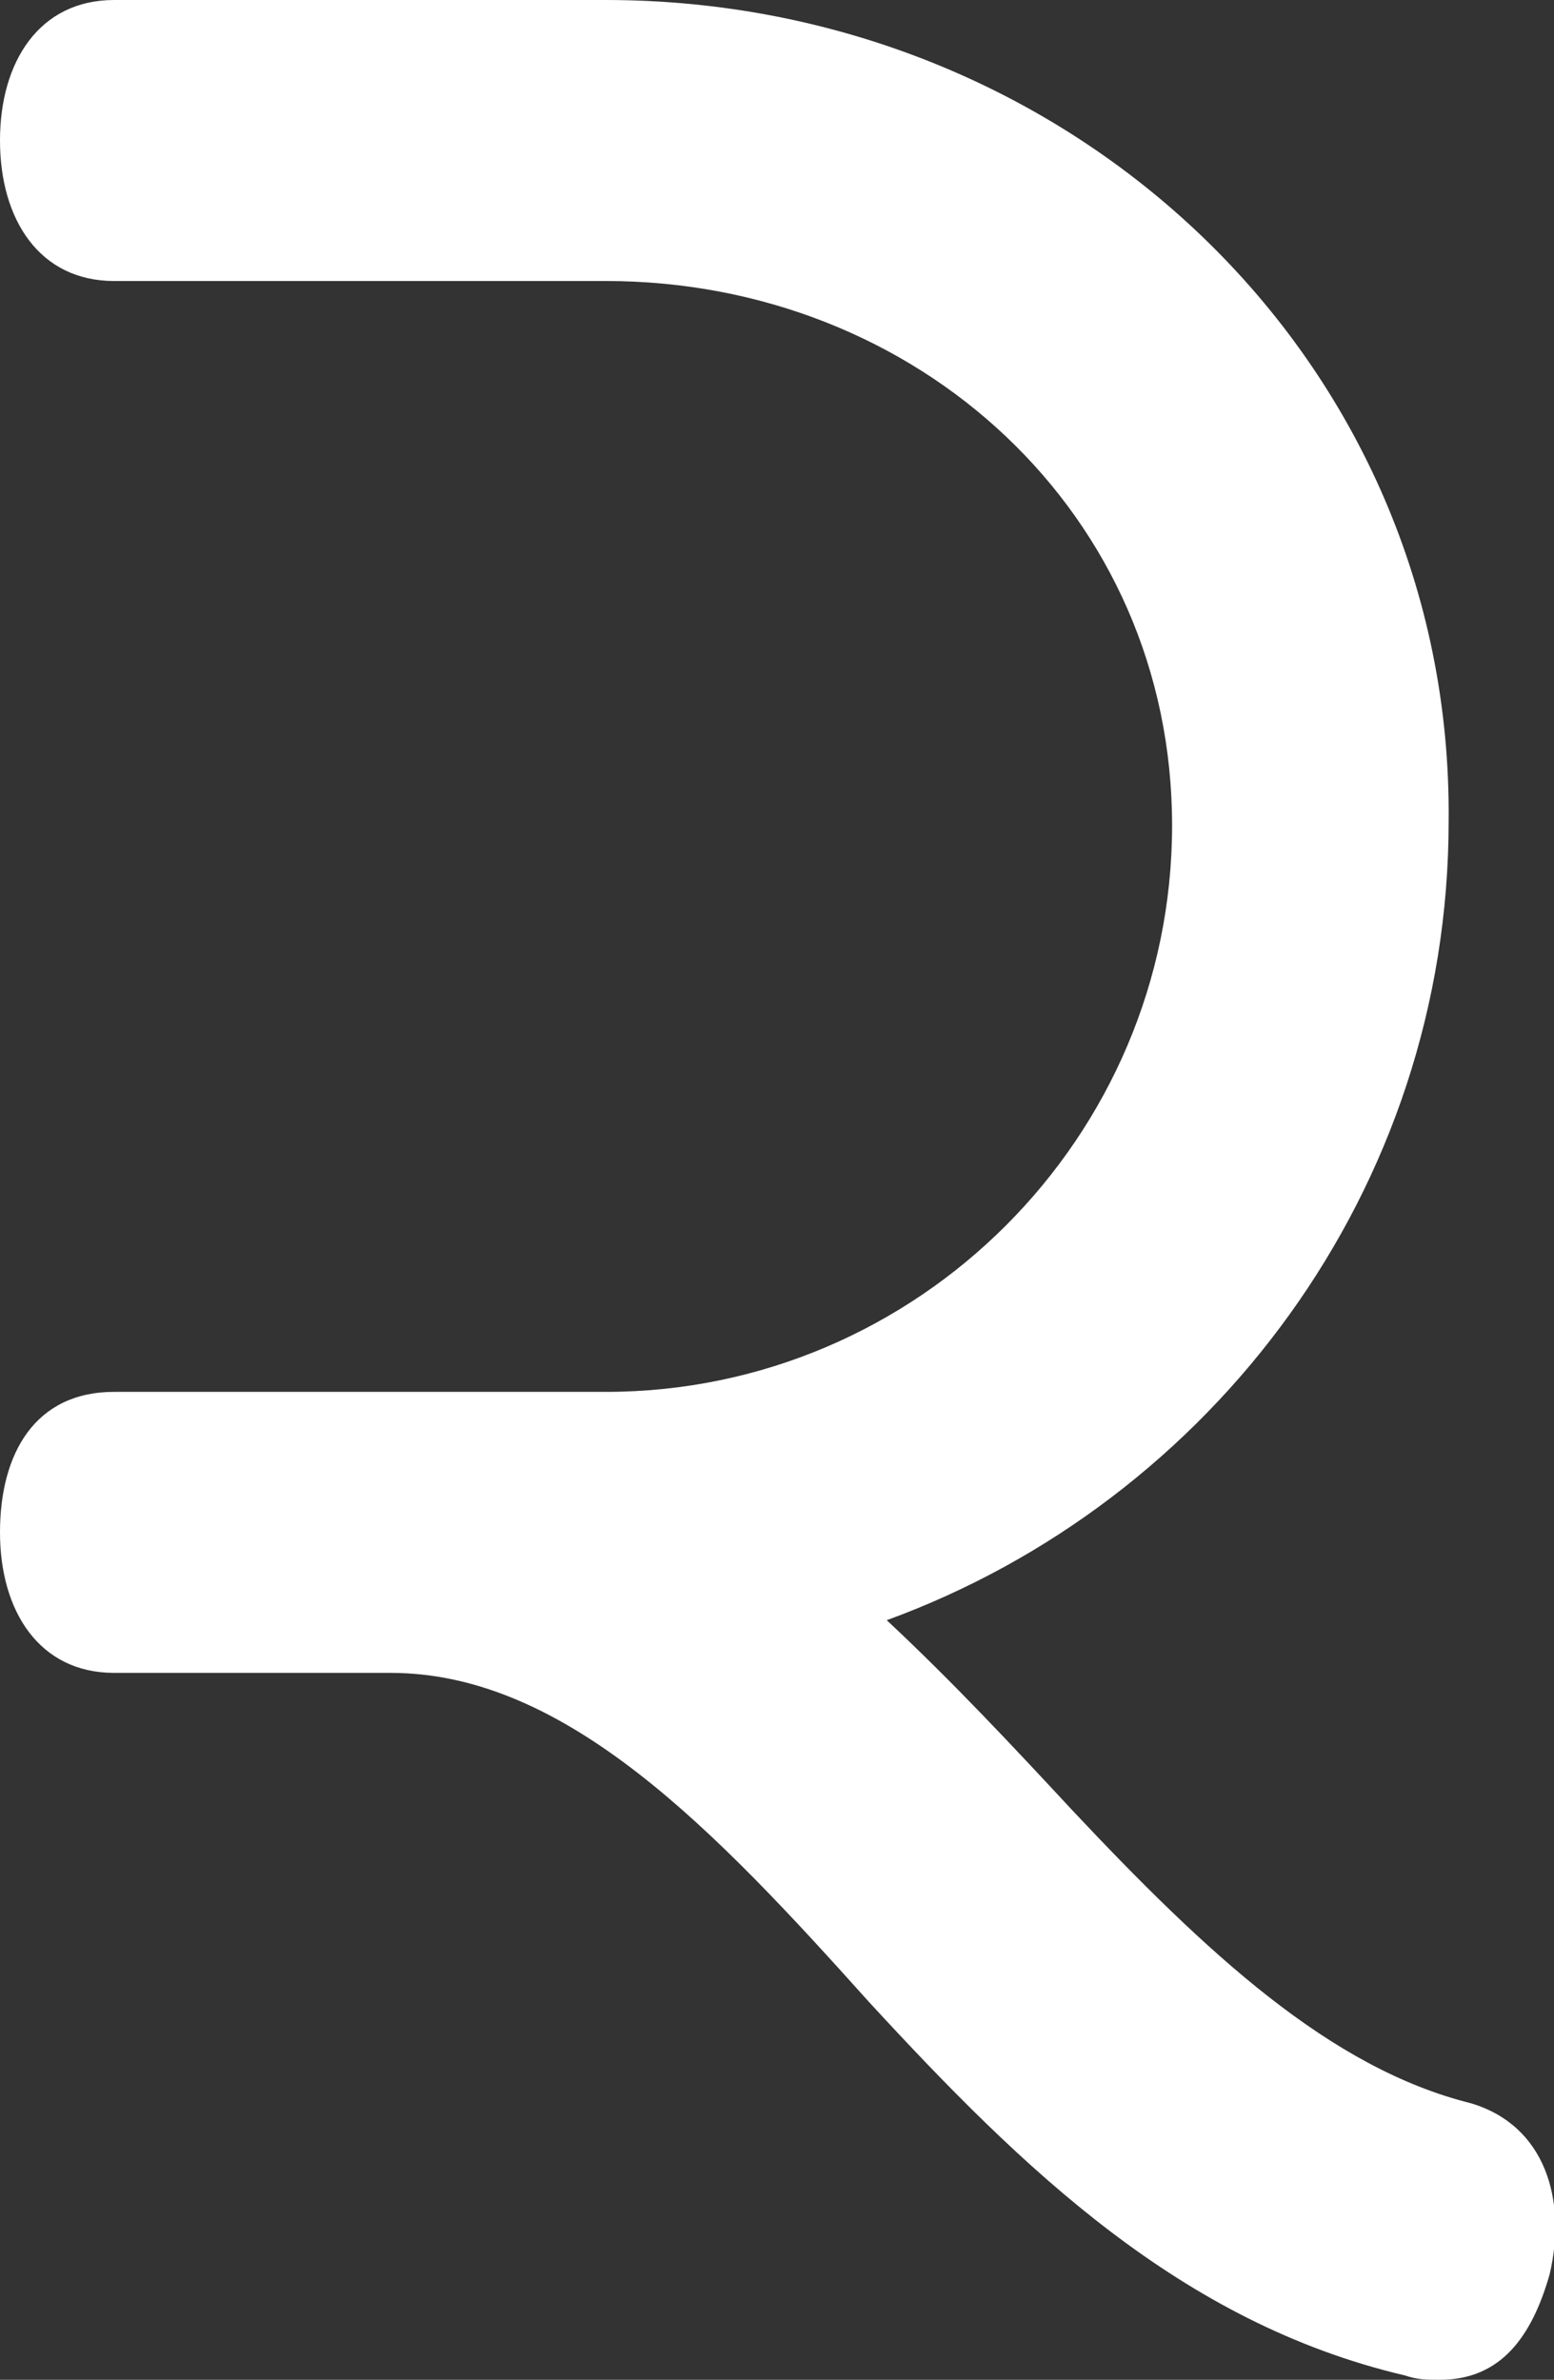 <?xml version="1.0" encoding="utf-8"?>
<!-- Generator: Adobe Illustrator 18.1.1, SVG Export Plug-In . SVG Version: 6.00 Build 0)  -->
<!DOCTYPE svg PUBLIC "-//W3C//DTD SVG 1.1//EN" "http://www.w3.org/Graphics/SVG/1.1/DTD/svg11.dtd">
<svg version="1.1" id="Layer_1" xmlns="http://www.w3.org/2000/svg" xmlns:xlink="http://www.w3.org/1999/xlink" x="0px" y="0px"
	 viewBox="0 0 35.4 54.2" enable-background="new 0 0 35.4 54.2" xml:space="preserve">
<rect x="0" y="0" width="35.4" height="54.2" fill="#333333" stroke="none"/>
<path fill="#fff" d="M35.3,51.8c0.4-1.7-0.1-3.4-1.8-3.9c-3.2-0.8-6-3.4-9.1-6.7c-1.3-1.4-2.7-2.9-4.2-4.3c7.4-2.7,12.8-9.8,12.8-18.2
	C33.1,8.2,24.4,0,13.8,0H2.6C0.9,0,0,1.4,0,3.2c0,1.8,0.9,3.2,2.6,3.2h11.2c7.1,0,12.9,5.3,12.9,12.4c0,7.1-5.8,12.9-12.9,12.9H2.6
	c-1.8,0-2.6,1.4-2.6,3.2c0,1.8,0.9,3.2,2.6,3.2h6.3c4,0,7.4,3.6,10.9,7.5c3.5,3.8,7.1,7.3,12.2,8.5c0.3,0.1,0.5,0.1,0.8,0.1
	C34.2,54.2,34.9,53.2,35.3,51.8"/>
</svg>
